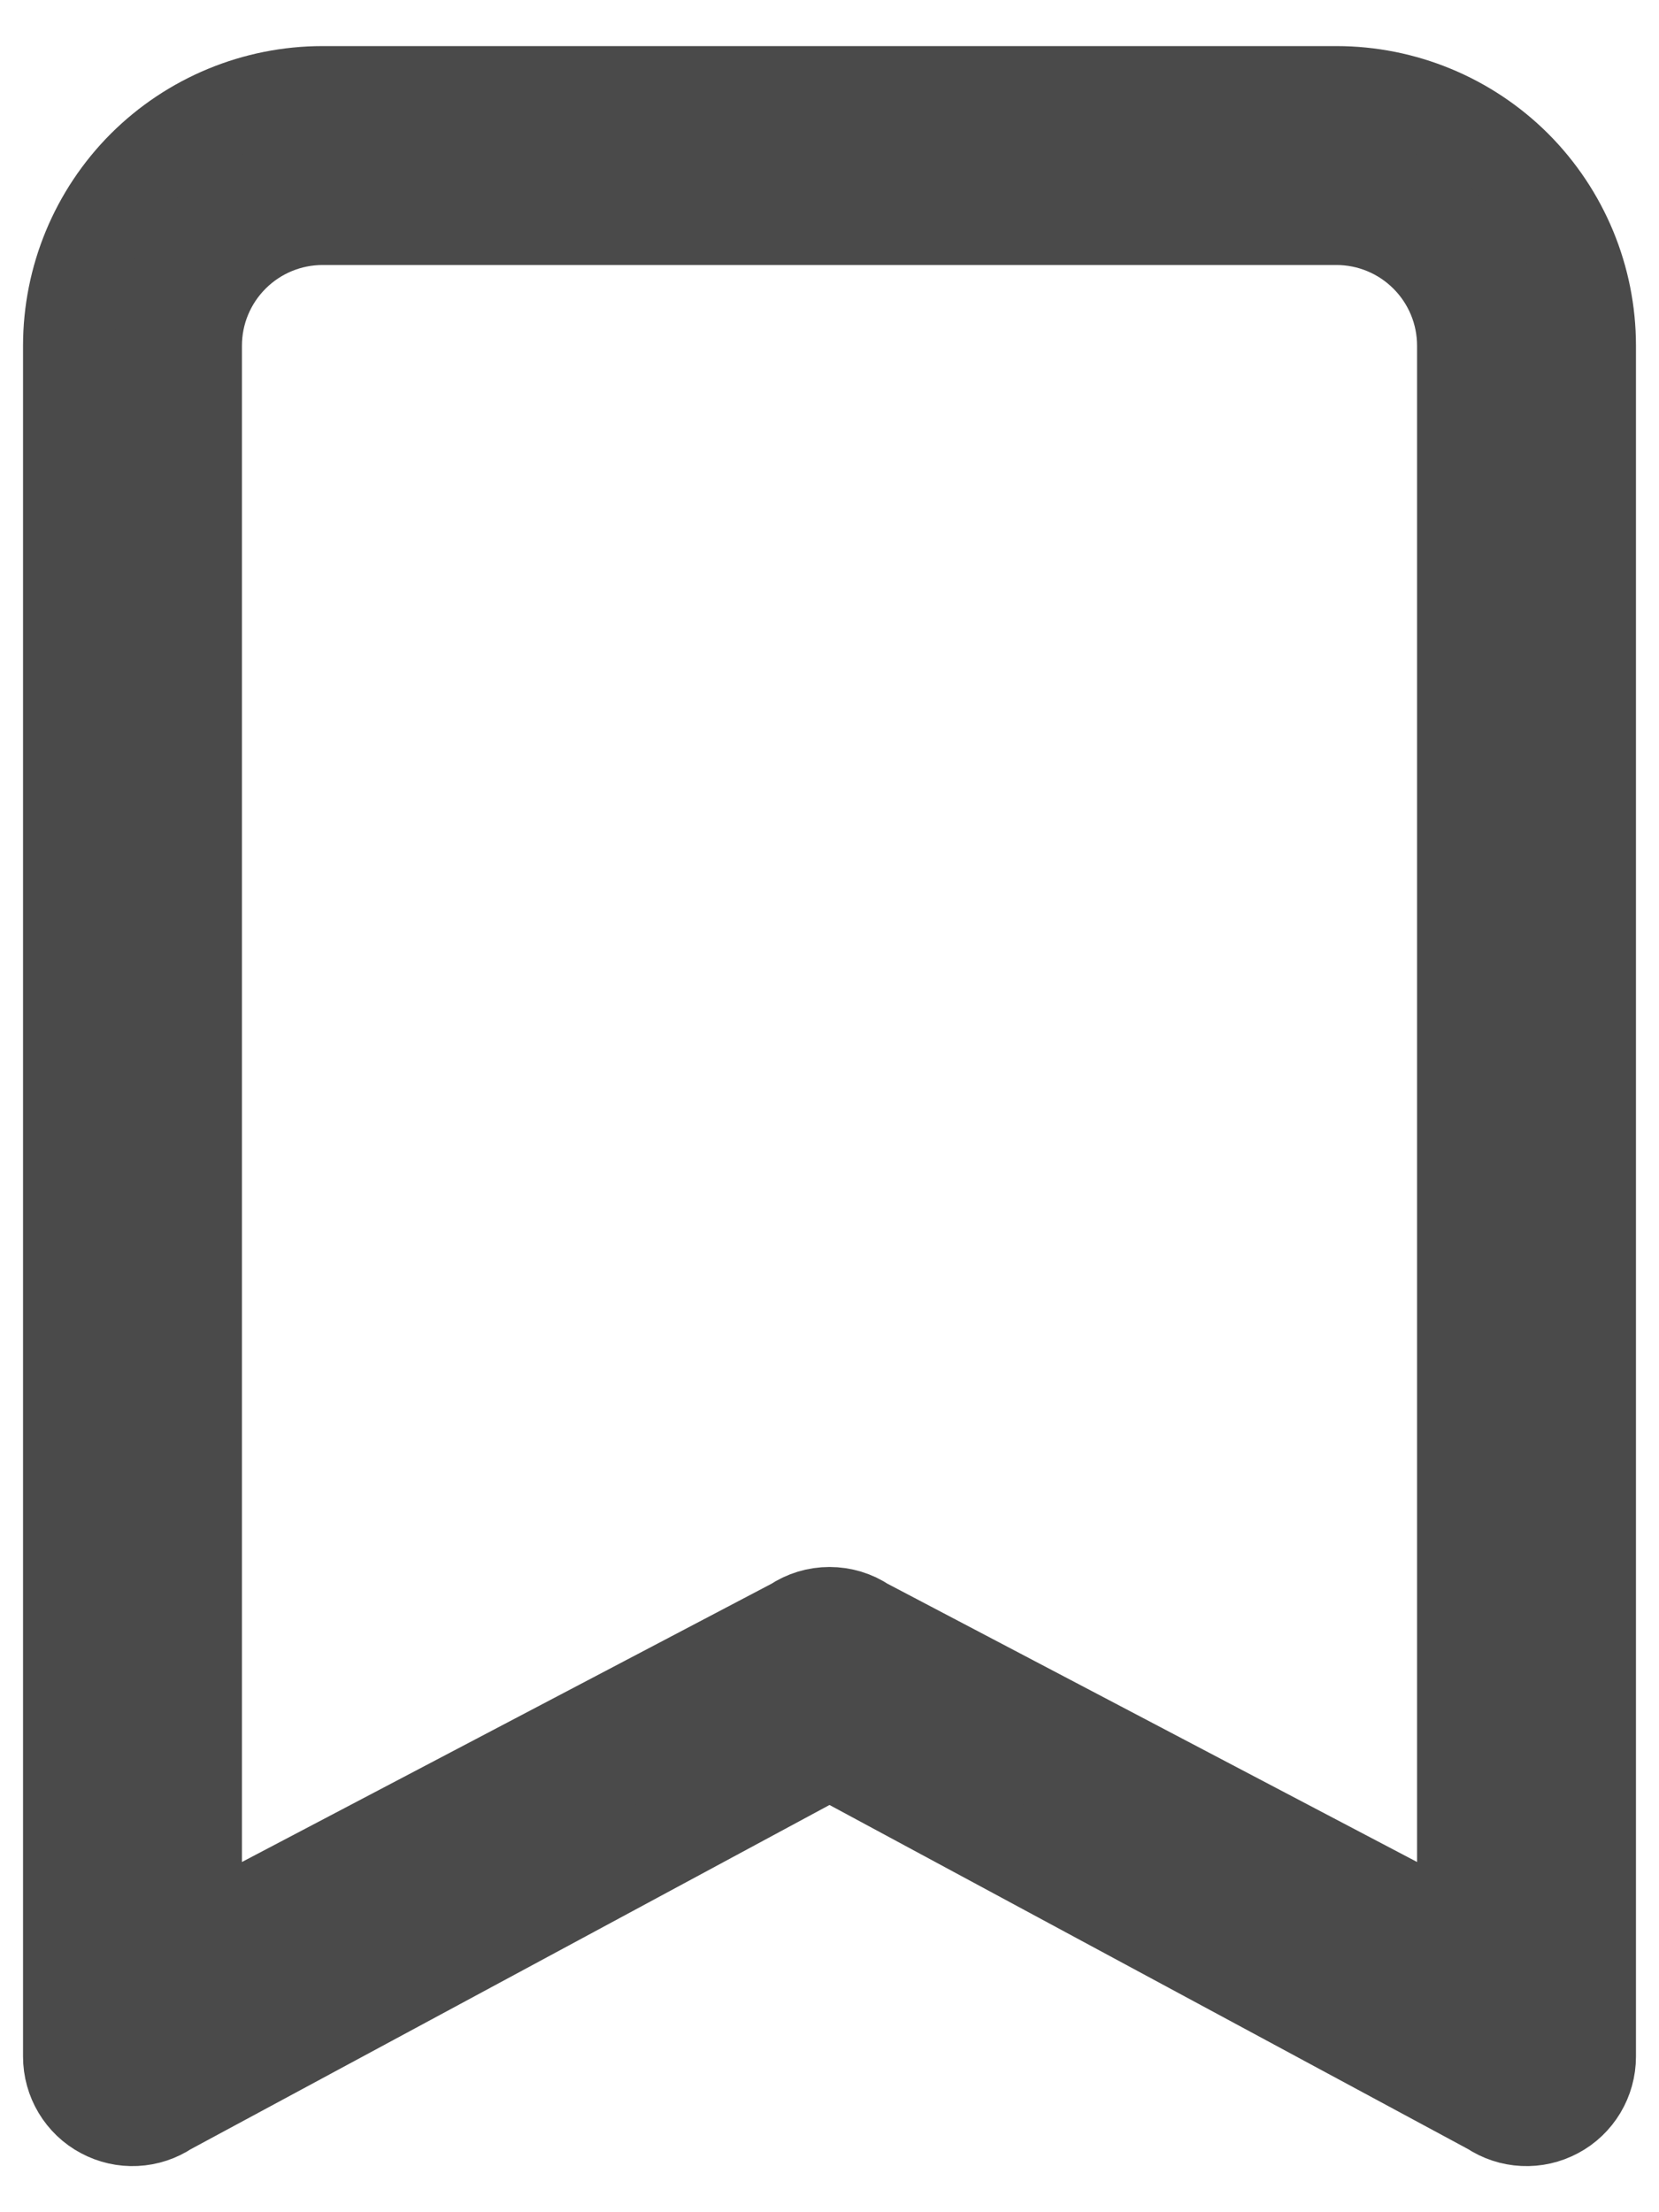 <svg width="18" height="24" viewBox="0 0 18 24" fill="none" xmlns="http://www.w3.org/2000/svg">
<g clip-path="url(#clip0_1414_111)">
<path d="M0.75 3.75C0.75 3.021 1.04 2.321 1.555 1.805C2.071 1.29 2.771 1 3.5 1L14.5 1C15.229 1 15.929 1.29 16.445 1.805C16.96 2.321 17.25 3.021 17.25 3.75V22.312C17.25 22.437 17.216 22.559 17.152 22.666C17.088 22.772 16.997 22.86 16.887 22.918C16.777 22.977 16.654 23.005 16.53 22.999C16.405 22.993 16.285 22.953 16.182 22.884L9 19.014L1.818 22.884C1.715 22.953 1.595 22.993 1.47 22.999C1.346 23.005 1.223 22.977 1.113 22.918C1.003 22.86 0.912 22.772 0.848 22.666C0.784 22.559 0.75 22.437 0.75 22.312V3.75ZM3.5 2.375C3.135 2.375 2.786 2.52 2.528 2.778C2.27 3.036 2.125 3.385 2.125 3.75V21.028L8.619 17.616C8.732 17.54 8.864 17.5 9 17.5C9.136 17.5 9.268 17.54 9.381 17.616L15.875 21.028V3.75C15.875 3.385 15.73 3.036 15.472 2.778C15.214 2.52 14.865 2.375 14.5 2.375H3.5Z" fill="#4A4A4A" stroke="#4A4A4A"/>
</g>
<defs>
<clipPath id="clip0_1414_111">
<rect width="18" height="24" fill="white"/>
</clipPath>
</defs>
</svg>
